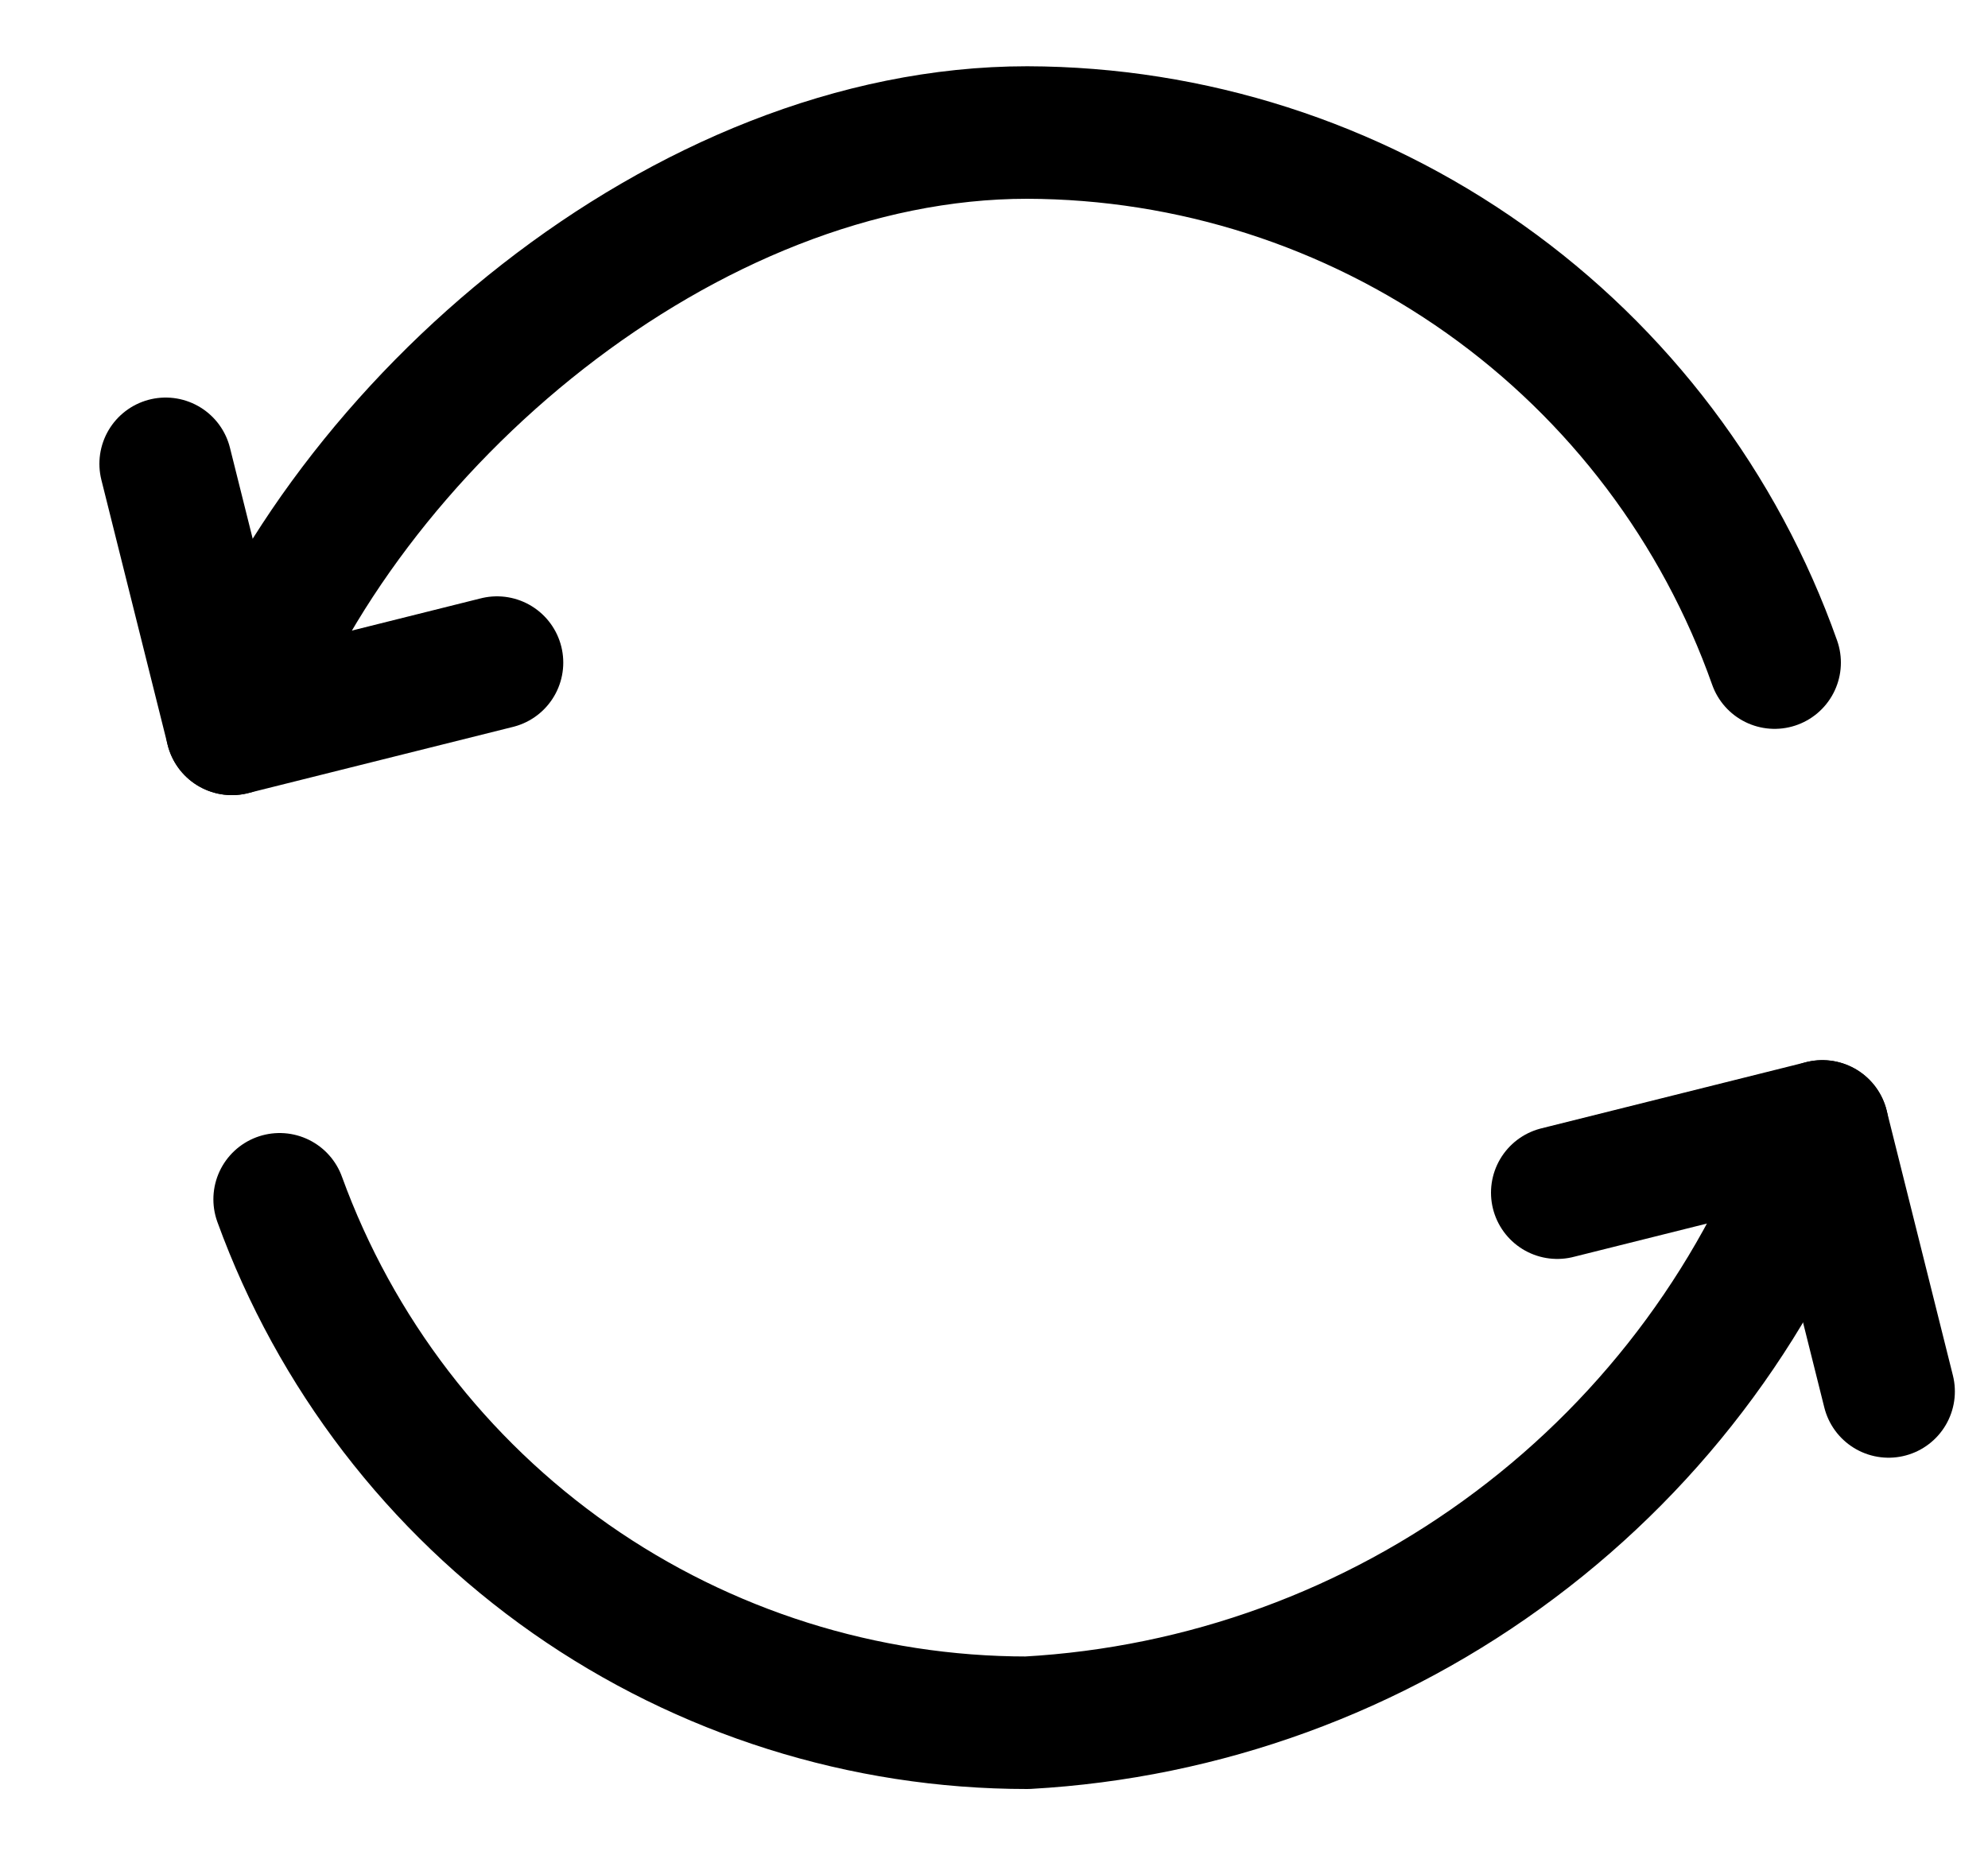 <svg width="15" height="14" viewBox="0 0 15 14" fill="none" xmlns="http://www.w3.org/2000/svg">
<g clip-path="url(#clip0_2002_455)">
<path d="M11.75 9L13.75 8.5L14.25 10.5" stroke="black" stroke-linecap="round" stroke-linejoin="round"/>
<path d="M13.75 8.5C13.306 9.759 12.499 10.858 11.431 11.658C10.364 12.459 9.083 12.926 7.75 13C6.518 13 5.316 12.621 4.307 11.915C3.298 11.208 2.531 10.208 2.11 9.05" stroke="black" stroke-linecap="round" stroke-linejoin="round"/>
<path d="M3.75 5L1.75 5.5L1.25 3.5" stroke="black" stroke-linecap="round" stroke-linejoin="round"/>
<path d="M1.75 5.5C2.59 3.2 5.17 1 7.75 1C8.988 1.003 10.194 1.39 11.204 2.106C12.214 2.822 12.977 3.833 13.39 5" stroke="black" stroke-linecap="round" stroke-linejoin="round"/>
</g>
<defs>
<clipPath id="clip0_2002_455">
<rect width="14" height="14" fill="white" transform="translate(0.75)"/>
</clipPath>
</defs>
</svg>
